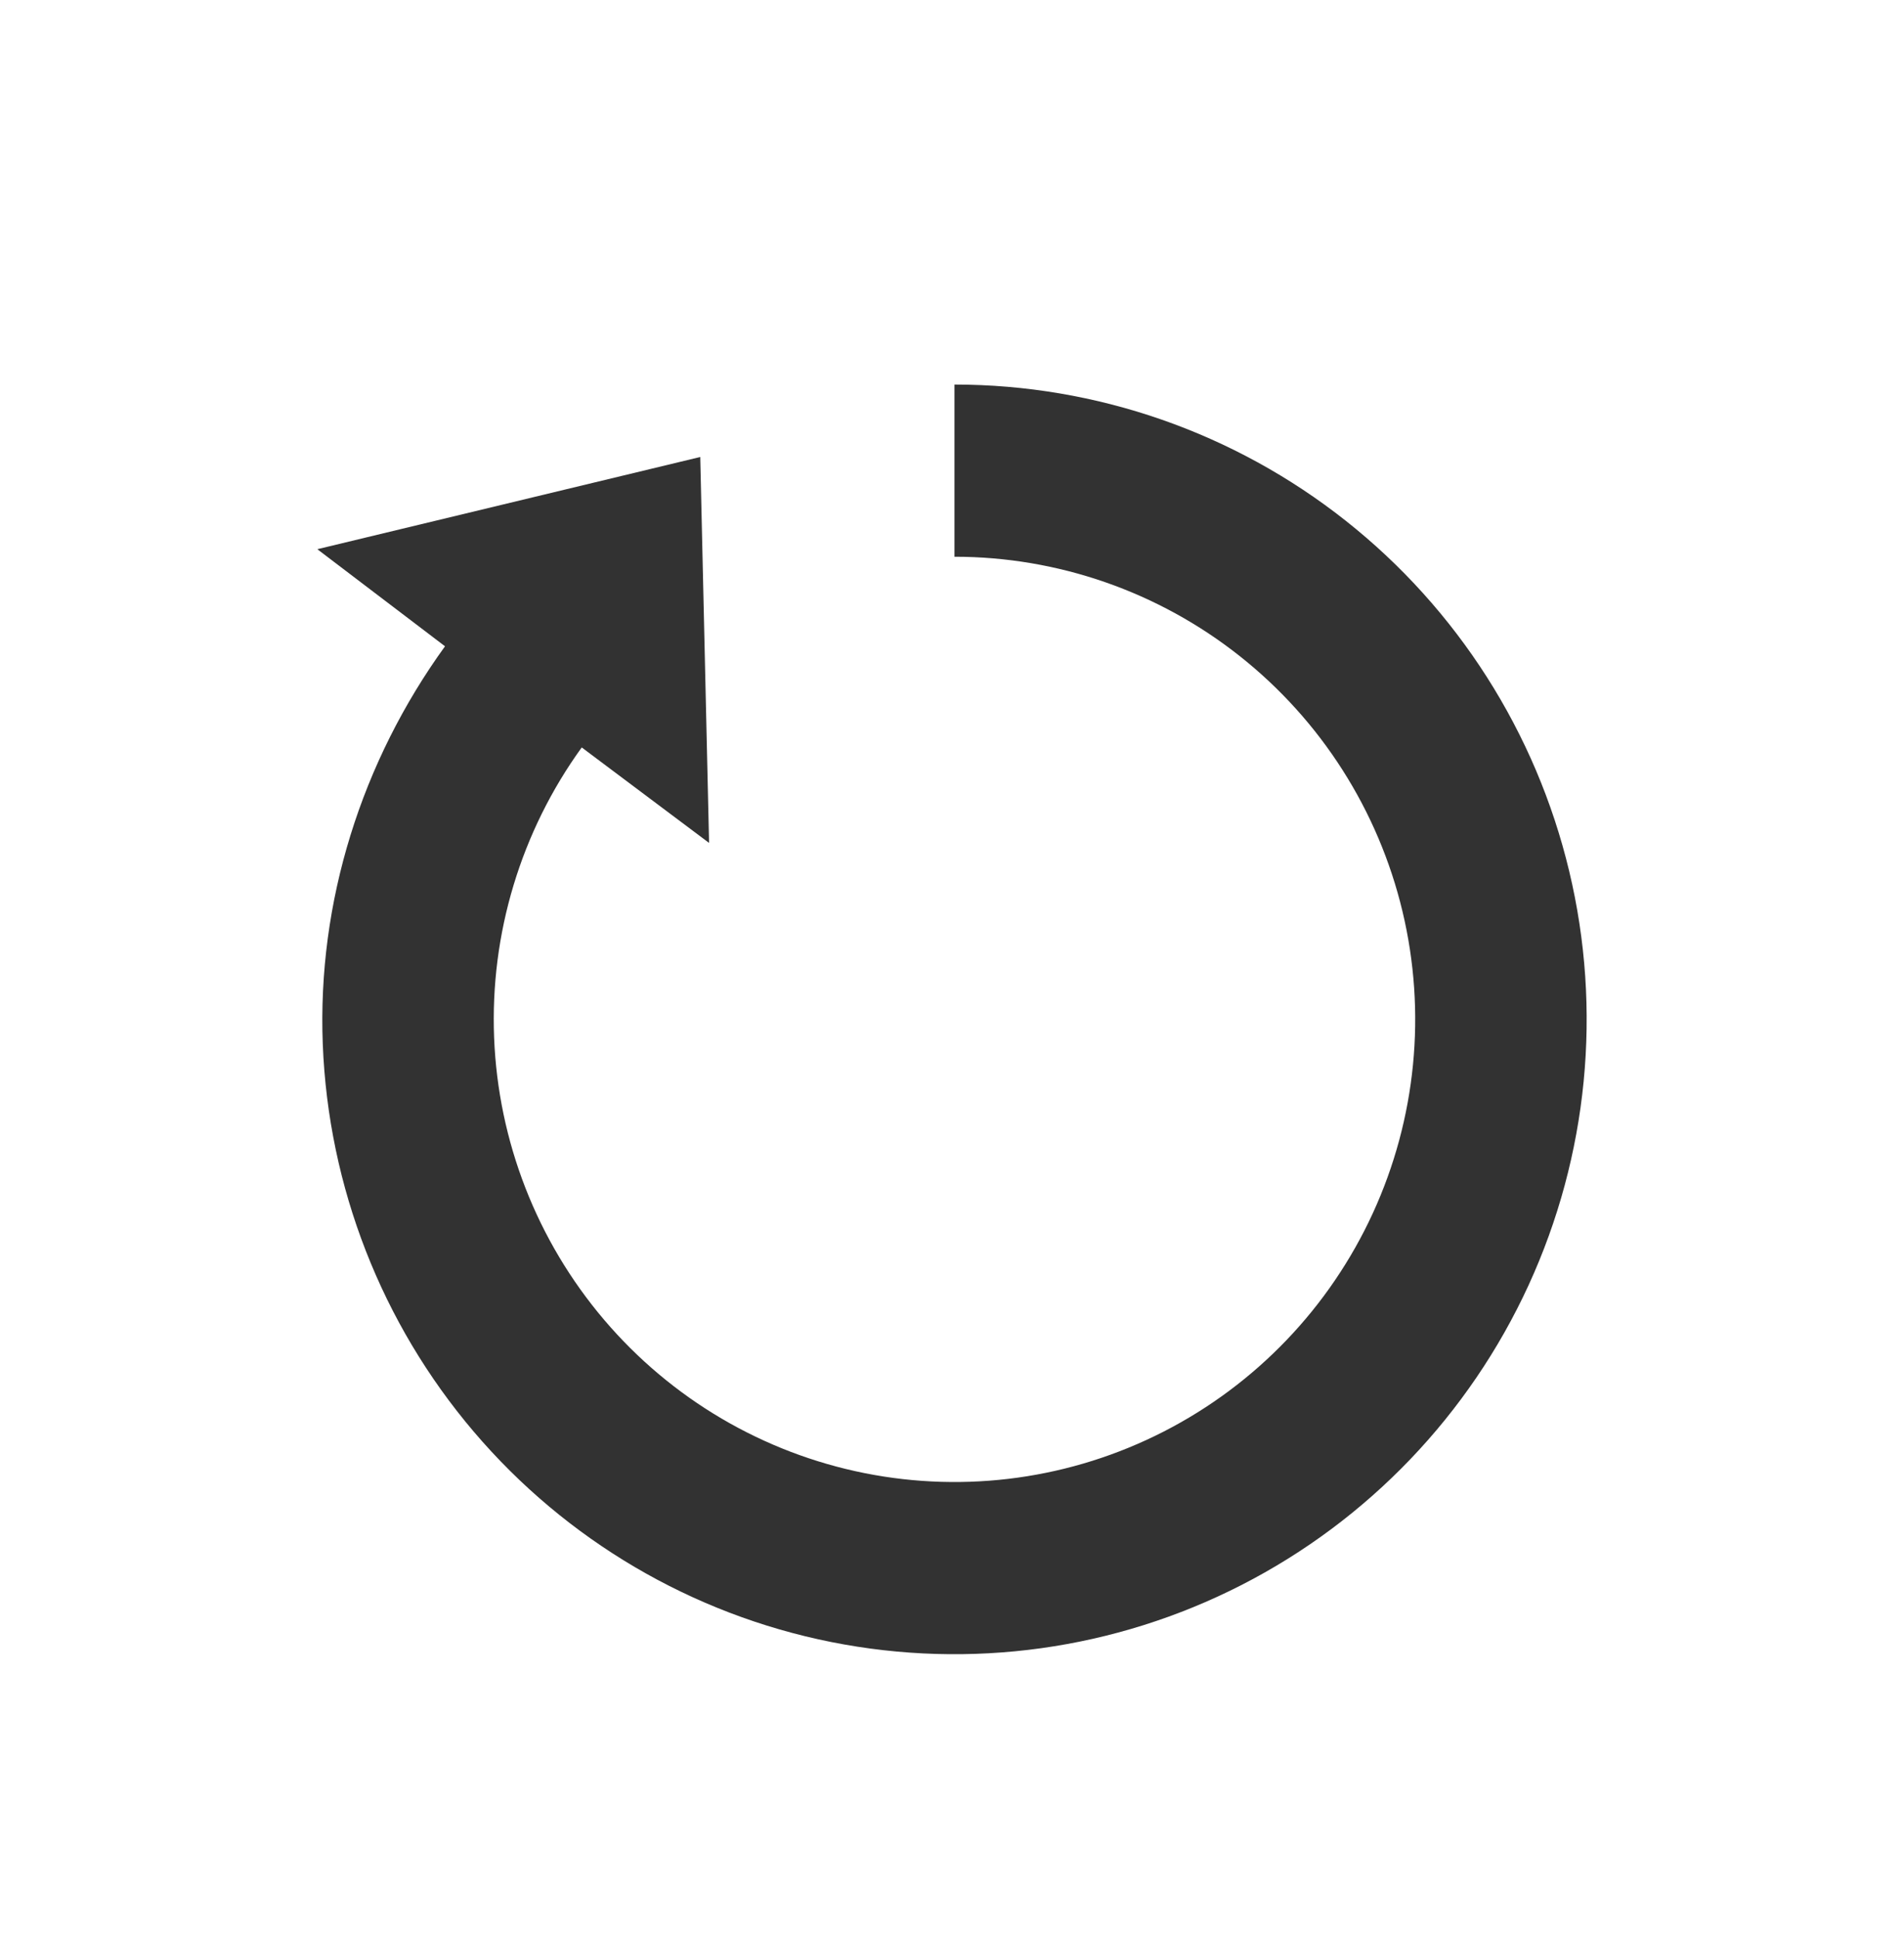 <svg width="114" height="116" viewBox="0 0 114 116" fill="none" xmlns="http://www.w3.org/2000/svg">
<g filter="url(#filter0_d)">
<g filter="url(#filter1_d)">
<path d="M80.582 25.158C73.905 19.874 65.651 17 57.148 17V27.307C63.345 27.307 69.36 29.401 74.226 33.252C79.092 37.103 82.525 42.486 83.972 48.535C85.418 54.584 84.794 60.945 82.2 66.594C79.606 72.243 75.193 76.851 69.672 79.675C64.151 82.499 57.844 83.375 51.767 82.161C45.69 80.948 40.197 77.716 36.172 72.985C32.148 68.255 29.828 62.303 29.584 56.087C29.341 49.872 31.189 43.755 34.831 38.722L42.455 44.437L41.927 21.336L19 26.856L26.645 32.667C21.648 39.572 18.992 47.963 19.326 56.492C19.66 65.021 22.844 73.189 28.366 79.679C33.888 86.169 41.425 90.605 49.764 92.27C58.103 93.935 66.757 92.733 74.333 88.858C81.908 84.983 87.963 78.66 91.523 70.909C95.083 63.158 95.939 54.429 93.954 46.129C91.969 37.829 87.259 30.442 80.582 25.158Z" fill="#323232"/>
</g>
</g>
<defs>
<filter id="filter0_d" x="-10" y="-8" width="134" height="134" filterUnits="userSpaceOnUse" color-interpolation-filters="sRGB">
<feFlood flood-opacity="0" result="BackgroundImageFix"/>
<feColorMatrix in="SourceAlpha" type="matrix" values="0 0 0 0 0 0 0 0 0 0 0 0 0 0 0 0 0 0 127 0" result="hardAlpha"/>
<feOffset dy="4"/>
<feGaussianBlur stdDeviation="9.5"/>
<feColorMatrix type="matrix" values="0 0 0 0 0.196 0 0 0 0 0.196 0 0 0 0 0.196 0 0 0 0.25 0"/>
<feBlend mode="normal" in2="BackgroundImageFix" result="effect1_dropShadow"/>
<feBlend mode="normal" in="SourceGraphic" in2="effect1_dropShadow" result="shape"/>
</filter>
<filter id="filter1_d" x="0" y="0.019" width="114" height="114" filterUnits="userSpaceOnUse" color-interpolation-filters="sRGB">
<feFlood flood-opacity="0" result="BackgroundImageFix"/>
<feColorMatrix in="SourceAlpha" type="matrix" values="0 0 0 0 0 0 0 0 0 0 0 0 0 0 0 0 0 0 127 0" result="hardAlpha"/>
<feOffset dy="2.019"/>
<feGaussianBlur stdDeviation="9.5"/>
<feColorMatrix type="matrix" values="0 0 0 0 0.196 0 0 0 0 0.196 0 0 0 0 0.196 0 0 0 0.25 0"/>
<feBlend mode="normal" in2="BackgroundImageFix" result="effect1_dropShadow"/>
<feBlend mode="normal" in="SourceGraphic" in2="effect1_dropShadow" result="shape"/>
</filter>
</defs>
</svg>
